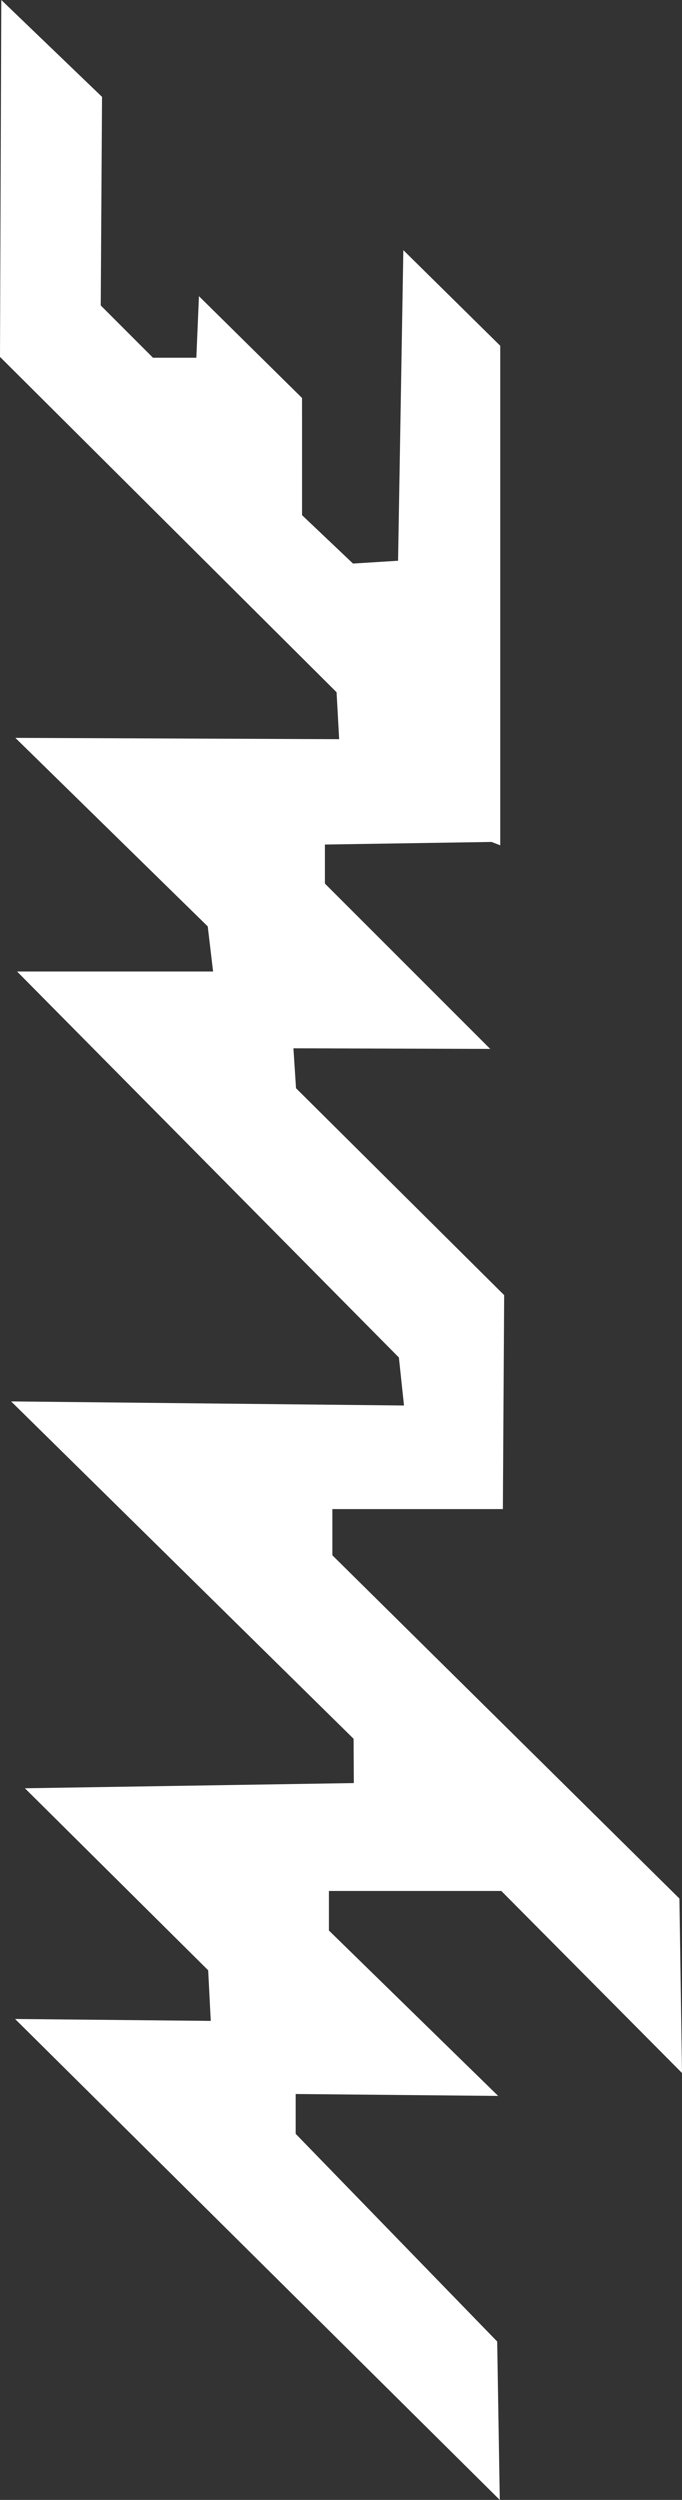 <?xml version="1.0" encoding="UTF-8" standalone="no"?>
<svg
   xmlns:dc="http://purl.org/dc/elements/1.1/"
   xmlns:cc="http://creativecommons.org/ns#"
   xmlns:rdf="http://www.w3.org/1999/02/22-rdf-syntax-ns#"
   xmlns:svg="http://www.w3.org/2000/svg"
   xmlns="http://www.w3.org/2000/svg"
   xml:space="preserve"
   enable-background="new 0 -0.001 566.929 157.78"
   viewBox="0 -0.001 149.088 546.358"
   height="546.358"
   width="149.088"
   y="0px"
   x="0px"
   id="TEXT"
   version="1.1"><rect x="0" y="-0.001" width="149.088" height="546.358" fill="#333333" stroke="none"/><defs
     id="defs337" /><linearGradient
     gradientTransform="translate(-0.18,-875.41)"
     y2="955.598"
     x2="11.77"
     y1="955.598"
     x1="558.128"
     gradientUnits="userSpaceOnUse"
     id="SVGID_1_"><stop
       id="stop4"
       style="stop-color:#013A67"
       offset="0" /><stop
       id="stop6"
       style="stop-color:#6CD1FF"
       offset="1" /></linearGradient><polygon
     transform="matrix(0,-1,1,0,-5.642,557.948)"
     style="fill:#ffffff;fill-opacity:1"
     id="polygon8"
     points="406.662,79.217 396.4,79.784 396.686,9.001 355.481,51.055 345.625,52.224 345.625,9.374 261.264,92.842 250.775,93.958 251.667,8.077 177.937,82.94 168.255,82.987 167.12,11.089 127.342,51.15 116.278,51.717 116.697,8.939 11.591,114.895 46.209,114.328 91.598,70.276 100.303,70.276 99.883,114.54 136.035,77.543 144.679,77.543 144.679,115.23 104.892,154.73 143.019,154.165 218.036,78.299 228.14,78.299 228.14,115.57 274.897,115.854 320.115,70.353 328.843,69.786 328.708,112.799 364.839,76.667 373.375,76.667 373.941,113.102 373.203,114.998 482.378,114.998 503.279,93.815 435.398,92.661 434.781,82.809 445.357,71.67 470.968,71.667 493.216,49.133 479.769,48.565 479.769,39.082 491.191,27.662 536.777,27.946 557.949,5.927 479.951,5.642 " /><linearGradient
     gradientTransform="translate(-0.18,-875.41)"
     y2="934.845"
     x2="60.765"
     y1="938.789"
     x1="64.71"
     gradientUnits="userSpaceOnUse"
     id="SVGID_2_"><stop
       id="stop11"
       style="stop-color:#08406F"
       offset="0" /><stop
       id="stop13"
       style="stop-color:#60C5F5"
       offset="1" /></linearGradient><linearGradient
     gradientTransform="translate(-0.18,-875.41)"
     y2="1010.285"
     x2="119.67"
     y1="1013.91"
     x1="123.295"
     gradientUnits="userSpaceOnUse"
     id="SVGID_3_"><stop
       id="stop18"
       style="stop-color:#08406F"
       offset="0" /><stop
       id="stop20"
       style="stop-color:#60C5F5"
       offset="1" /></linearGradient><linearGradient
     gradientTransform="translate(-0.18,-875.41)"
     y2="989.738"
     x2="25.724"
     y1="994.051"
     x1="25.724"
     gradientUnits="userSpaceOnUse"
     id="SVGID_4_"><stop
       id="stop25"
       style="stop-color:#08406F"
       offset="0" /><stop
       id="stop27"
       style="stop-color:#60C5F5"
       offset="1" /></linearGradient><linearGradient
     gradientTransform="translate(-0.18,-875.41)"
     y2="1028.725"
     x2="121.186"
     y1="1033.182"
     x1="121.186"
     gradientUnits="userSpaceOnUse"
     id="SVGID_5_"><stop
       id="stop32"
       style="stop-color:#08406F"
       offset="0" /><stop
       id="stop34"
       style="stop-color:#60C5F5"
       offset="1" /></linearGradient><linearGradient
     gradientTransform="translate(-0.18,-875.41)"
     y2="989.557"
     x2="427.694"
     y1="994.023"
     x1="427.694"
     gradientUnits="userSpaceOnUse"
     id="SVGID_6_"><stop
       id="stop39"
       style="stop-color:#08406F"
       offset="0" /><stop
       id="stop41"
       style="stop-color:#60C5F5"
       offset="1" /></linearGradient><linearGradient
     gradientTransform="translate(-0.18,-875.41)"
     y2="990.416"
     x2="251.065"
     y1="994.894"
     x1="251.065"
     gradientUnits="userSpaceOnUse"
     id="SVGID_7_"><stop
       id="stop46"
       style="stop-color:#08406F"
       offset="0" /><stop
       id="stop48"
       style="stop-color:#60C5F5"
       offset="1" /></linearGradient><linearGradient
     gradientTransform="translate(-0.18,-875.41)"
     y2="877.324"
     x2="522.281"
     y1="882.188"
     x1="522.281"
     gradientUnits="userSpaceOnUse"
     id="SVGID_8_"><stop
       id="stop53"
       style="stop-color:#08406F"
       offset="0" /><stop
       id="stop55"
       style="stop-color:#60C5F5"
       offset="1" /></linearGradient><linearGradient
     gradientTransform="translate(-0.18,-875.41)"
     y2="902.505"
     x2="515.013"
     y1="906.715"
     x1="515.013"
     gradientUnits="userSpaceOnUse"
     id="SVGID_9_"><stop
       id="stop60"
       style="stop-color:#08406F"
       offset="0" /><stop
       id="stop62"
       style="stop-color:#60C5F5"
       offset="1" /></linearGradient><linearGradient
     gradientTransform="translate(-0.18,-875.41)"
     y2="946.512"
     x2="459.37"
     y1="950.231"
     x1="459.37"
     gradientUnits="userSpaceOnUse"
     id="SVGID_10_"><stop
       id="stop67"
       style="stop-color:#08406F"
       offset="0" /><stop
       id="stop69"
       style="stop-color:#60C5F5"
       offset="1" /></linearGradient><linearGradient
     gradientTransform="translate(-0.18,-875.41)"
     y2="919.557"
     x2="490.161"
     y1="925.111"
     x1="490.161"
     gradientUnits="userSpaceOnUse"
     id="SVGID_11_"><stop
       id="stop74"
       style="stop-color:#08406F"
       offset="0" /><stop
       id="stop76"
       style="stop-color:#60C5F5"
       offset="1" /></linearGradient><linearGradient
     gradientTransform="translate(-0.18,-875.41)"
     y2="965.282"
     x2="70.846"
     y1="968.825"
     x1="74.389"
     gradientUnits="userSpaceOnUse"
     id="SVGID_12_"><stop
       id="stop81"
       style="stop-color:#08406F"
       offset="0" /><stop
       id="stop83"
       style="stop-color:#60C5F5"
       offset="1" /></linearGradient><linearGradient
     gradientTransform="translate(-0.18,-875.41)"
     y2="904.369"
     x2="114.889"
     y1="904.369"
     x1="120.255"
     gradientUnits="userSpaceOnUse"
     id="SVGID_13_"><stop
       id="stop88"
       style="stop-color:#08406F"
       offset="0" /><stop
       id="stop90"
       style="stop-color:#60C5F5"
       offset="1" /></linearGradient><linearGradient
     gradientTransform="translate(-0.18,-875.41)"
     y2="919.961"
     x2="166.421"
     y1="919.961"
     x1="173.081"
     gradientUnits="userSpaceOnUse"
     id="SVGID_14_"><stop
       id="stop95"
       style="stop-color:#08406F"
       offset="0" /><stop
       id="stop97"
       style="stop-color:#60C5F5"
       offset="1" /></linearGradient><linearGradient
     gradientTransform="translate(-0.18,-875.41)"
     y2="925.216"
     x2="249.995"
     y1="925.216"
     x1="255.988"
     gradientUnits="userSpaceOnUse"
     id="SVGID_15_"><stop
       id="stop102"
       style="stop-color:#08406F"
       offset="0" /><stop
       id="stop104"
       style="stop-color:#60C5F5"
       offset="1" /></linearGradient><linearGradient
     gradientTransform="translate(-0.18,-875.41)"
     y2="904.625"
     x2="343.576"
     y1="904.625"
     x1="349.277"
     gradientUnits="userSpaceOnUse"
     id="SVGID_16_"><stop
       id="stop109"
       style="stop-color:#08406F"
       offset="0" /><stop
       id="stop111"
       style="stop-color:#60C5F5"
       offset="1" /></linearGradient><linearGradient
     gradientTransform="translate(-0.18,-875.41)"
     y2="918.446"
     x2="395.164"
     y1="918.446"
     x1="400.96"
     gradientUnits="userSpaceOnUse"
     id="SVGID_17_"><stop
       id="stop116"
       style="stop-color:#08406F"
       offset="0" /><stop
       id="stop118"
       style="stop-color:#60C5F5"
       offset="1" /></linearGradient><linearGradient
     gradientTransform="translate(-0.18,-875.41)"
     y2="968.938"
     x2="96.654"
     y1="968.938"
     x1="101.765"
     gradientUnits="userSpaceOnUse"
     id="SVGID_18_"><stop
       id="stop123"
       style="stop-color:#08406F"
       offset="0" /><stop
       id="stop125"
       style="stop-color:#60C5F5"
       offset="1" /></linearGradient><linearGradient
     gradientTransform="translate(-0.18,-875.41)"
     y2="970.286"
     x2="117.696"
     y1="973.838"
     x1="121.249"
     gradientUnits="userSpaceOnUse"
     id="SVGID_19_"><stop
       id="stop130"
       style="stop-color:#08406F"
       offset="0" /><stop
       id="stop132"
       style="stop-color:#60C5F5"
       offset="1" /></linearGradient><linearGradient
     gradientTransform="translate(-0.18,-875.41)"
     y2="888.831"
     x2="549.767"
     y1="892.5"
     x1="553.436"
     gradientUnits="userSpaceOnUse"
     id="SVGID_20_"><stop
       id="stop137"
       style="stop-color:#08406F"
       offset="0" /><stop
       id="stop139"
       style="stop-color:#60C5F5"
       offset="1" /></linearGradient><linearGradient
     gradientTransform="translate(-0.18,-875.41)"
     y2="969.879"
     x2="140.596"
     y1="969.879"
     x1="145.994"
     gradientUnits="userSpaceOnUse"
     id="SVGID_21_"><stop
       id="stop144"
       style="stop-color:#08406F"
       offset="0" /><stop
       id="stop146"
       style="stop-color:#60C5F5"
       offset="1" /></linearGradient><linearGradient
     gradientTransform="translate(-0.18,-875.41)"
     y2="902.522"
     x2="144.289"
     y1="907.01"
     x1="148.777"
     gradientUnits="userSpaceOnUse"
     id="SVGID_22_"><stop
       id="stop151"
       style="stop-color:#08406F"
       offset="0" /><stop
       id="stop153"
       style="stop-color:#60C5F5"
       offset="1" /></linearGradient><linearGradient
     gradientTransform="translate(-0.18,-875.41)"
     y2="918.164"
     x2="211.688"
     y1="922.321"
     x1="215.846"
     gradientUnits="userSpaceOnUse"
     id="SVGID_23_"><stop
       id="stop158"
       style="stop-color:#08406F"
       offset="0" /><stop
       id="stop160"
       style="stop-color:#60C5F5"
       offset="1" /></linearGradient><linearGradient
     gradientTransform="translate(-0.18,-875.41)"
     y2="923.426"
     x2="299.932"
     y1="927.81"
     x1="304.316"
     gradientUnits="userSpaceOnUse"
     id="SVGID_24_"><stop
       id="stop165"
       style="stop-color:#08406F"
       offset="0" /><stop
       id="stop167"
       style="stop-color:#60C5F5"
       offset="1" /></linearGradient><linearGradient
     gradientTransform="translate(-0.18,-875.41)"
     y2="902.653"
     x2="372.763"
     y1="906.861"
     x1="376.971"
     gradientUnits="userSpaceOnUse"
     id="SVGID_25_"><stop
       id="stop172"
       style="stop-color:#08406F"
       offset="0" /><stop
       id="stop174"
       style="stop-color:#60C5F5"
       offset="1" /></linearGradient><linearGradient
     gradientTransform="translate(-0.18,-875.41)"
     y2="931.809"
     x2="485.282"
     y1="935.265"
     x1="488.738"
     gradientUnits="userSpaceOnUse"
     id="SVGID_26_"><stop
       id="stop179"
       style="stop-color:#08406F"
       offset="0" /><stop
       id="stop181"
       style="stop-color:#60C5F5"
       offset="1" /></linearGradient><linearGradient
     gradientTransform="translate(-0.18,-875.41)"
     y2="975.417"
     x2="495.849"
     y1="979.377"
     x1="499.808"
     gradientUnits="userSpaceOnUse"
     id="SVGID_27_"><stop
       id="stop186"
       style="stop-color:#08406F"
       offset="0" /><stop
       id="stop188"
       style="stop-color:#60C5F5"
       offset="1" /></linearGradient><linearGradient
     gradientTransform="translate(-0.18,-875.41)"
     y2="917.331"
     x2="437.555"
     y1="921.613"
     x1="441.837"
     gradientUnits="userSpaceOnUse"
     id="SVGID_28_"><stop
       id="stop193"
       style="stop-color:#08406F"
       offset="0" /><stop
       id="stop195"
       style="stop-color:#60C5F5"
       offset="1" /></linearGradient><linearGradient
     gradientTransform="translate(-0.18,-875.41)"
     y2="911.535"
     x2="481.745"
     y1="916.649"
     x1="486.859"
     gradientUnits="userSpaceOnUse"
     id="SVGID_29_"><stop
       id="stop200"
       style="stop-color:#08406F"
       offset="0" /><stop
       id="stop202"
       style="stop-color:#60C5F5"
       offset="1" /></linearGradient><linearGradient
     gradientTransform="translate(-0.18,-875.41)"
     y2="988.688"
     x2="182.335"
     y1="992.33"
     x1="185.977"
     gradientUnits="userSpaceOnUse"
     id="SVGID_30_"><stop
       id="stop207"
       style="stop-color:#08406F"
       offset="0" /><stop
       id="stop209"
       style="stop-color:#60C5F5"
       offset="1" /></linearGradient><linearGradient
     gradientTransform="translate(-0.18,-875.41)"
     y2="965.499"
     x2="299.387"
     y1="969.14"
     x1="303.028"
     gradientUnits="userSpaceOnUse"
     id="SVGID_31_"><stop
       id="stop214"
       style="stop-color:#08406F"
       offset="0" /><stop
       id="stop216"
       style="stop-color:#60C5F5"
       offset="1" /></linearGradient><linearGradient
     gradientTransform="translate(-0.18,-875.41)"
     y2="969.576"
     x2="346.38"
     y1="973.085"
     x1="349.889"
     gradientUnits="userSpaceOnUse"
     id="SVGID_32_"><stop
       id="stop221"
       style="stop-color:#08406F"
       offset="0" /><stop
       id="stop223"
       style="stop-color:#60C5F5"
       offset="1" /></linearGradient><linearGradient
     gradientTransform="translate(-0.18,-875.41)"
     y2="989.217"
     x2="366.381"
     y1="993.64"
     x1="370.804"
     gradientUnits="userSpaceOnUse"
     id="SVGID_33_"><stop
       id="stop228"
       style="stop-color:#08406F"
       offset="0" /><stop
       id="stop230"
       style="stop-color:#60C5F5"
       offset="1" /></linearGradient><linearGradient
     gradientTransform="translate(-0.18,-875.41)"
     y2="971.769"
     x2="223.419"
     y1="971.769"
     x1="229.457"
     gradientUnits="userSpaceOnUse"
     id="SVGID_34_"><stop
       id="stop235"
       style="stop-color:#08406F"
       offset="0" /><stop
       id="stop237"
       style="stop-color:#60C5F5"
       offset="1" /></linearGradient><linearGradient
     gradientTransform="translate(-0.18,-875.41)"
     y2="968.519"
     x2="325.092"
     y1="968.519"
     x1="330.304"
     gradientUnits="userSpaceOnUse"
     id="SVGID_35_"><stop
       id="stop242"
       style="stop-color:#08406F"
       offset="0" /><stop
       id="stop244"
       style="stop-color:#60C5F5"
       offset="1" /></linearGradient><linearGradient
     gradientTransform="translate(-0.18,-875.41)"
     y2="967.807"
     x2="368.725"
     y1="967.807"
     x1="374.97"
     gradientUnits="userSpaceOnUse"
     id="SVGID_36_"><stop
       id="stop249"
       style="stop-color:#08406F"
       offset="0" /><stop
       id="stop251"
       style="stop-color:#60C5F5"
       offset="1" /></linearGradient><linearGradient
     gradientTransform="translate(-0.18,-875.41)"
     y2="955.257"
     x2="436.219"
     y1="959.675"
     x1="440.637"
     gradientUnits="userSpaceOnUse"
     id="SVGID_37_"><stop
       id="stop256"
       style="stop-color:#08406F"
       offset="0" /><stop
       id="stop258"
       style="stop-color:#60C5F5"
       offset="1" /></linearGradient><linearGradient
     gradientTransform="translate(-0.18,-875.41)"
     y2="963.708"
     x2="472.92"
     y1="969.51"
     x1="472.92"
     gradientUnits="userSpaceOnUse"
     id="SVGID_38_"><stop
       id="stop263"
       style="stop-color:#08406F"
       offset="0" /><stop
       id="stop265"
       style="stop-color:#60C5F5"
       offset="1" /></linearGradient></svg>
